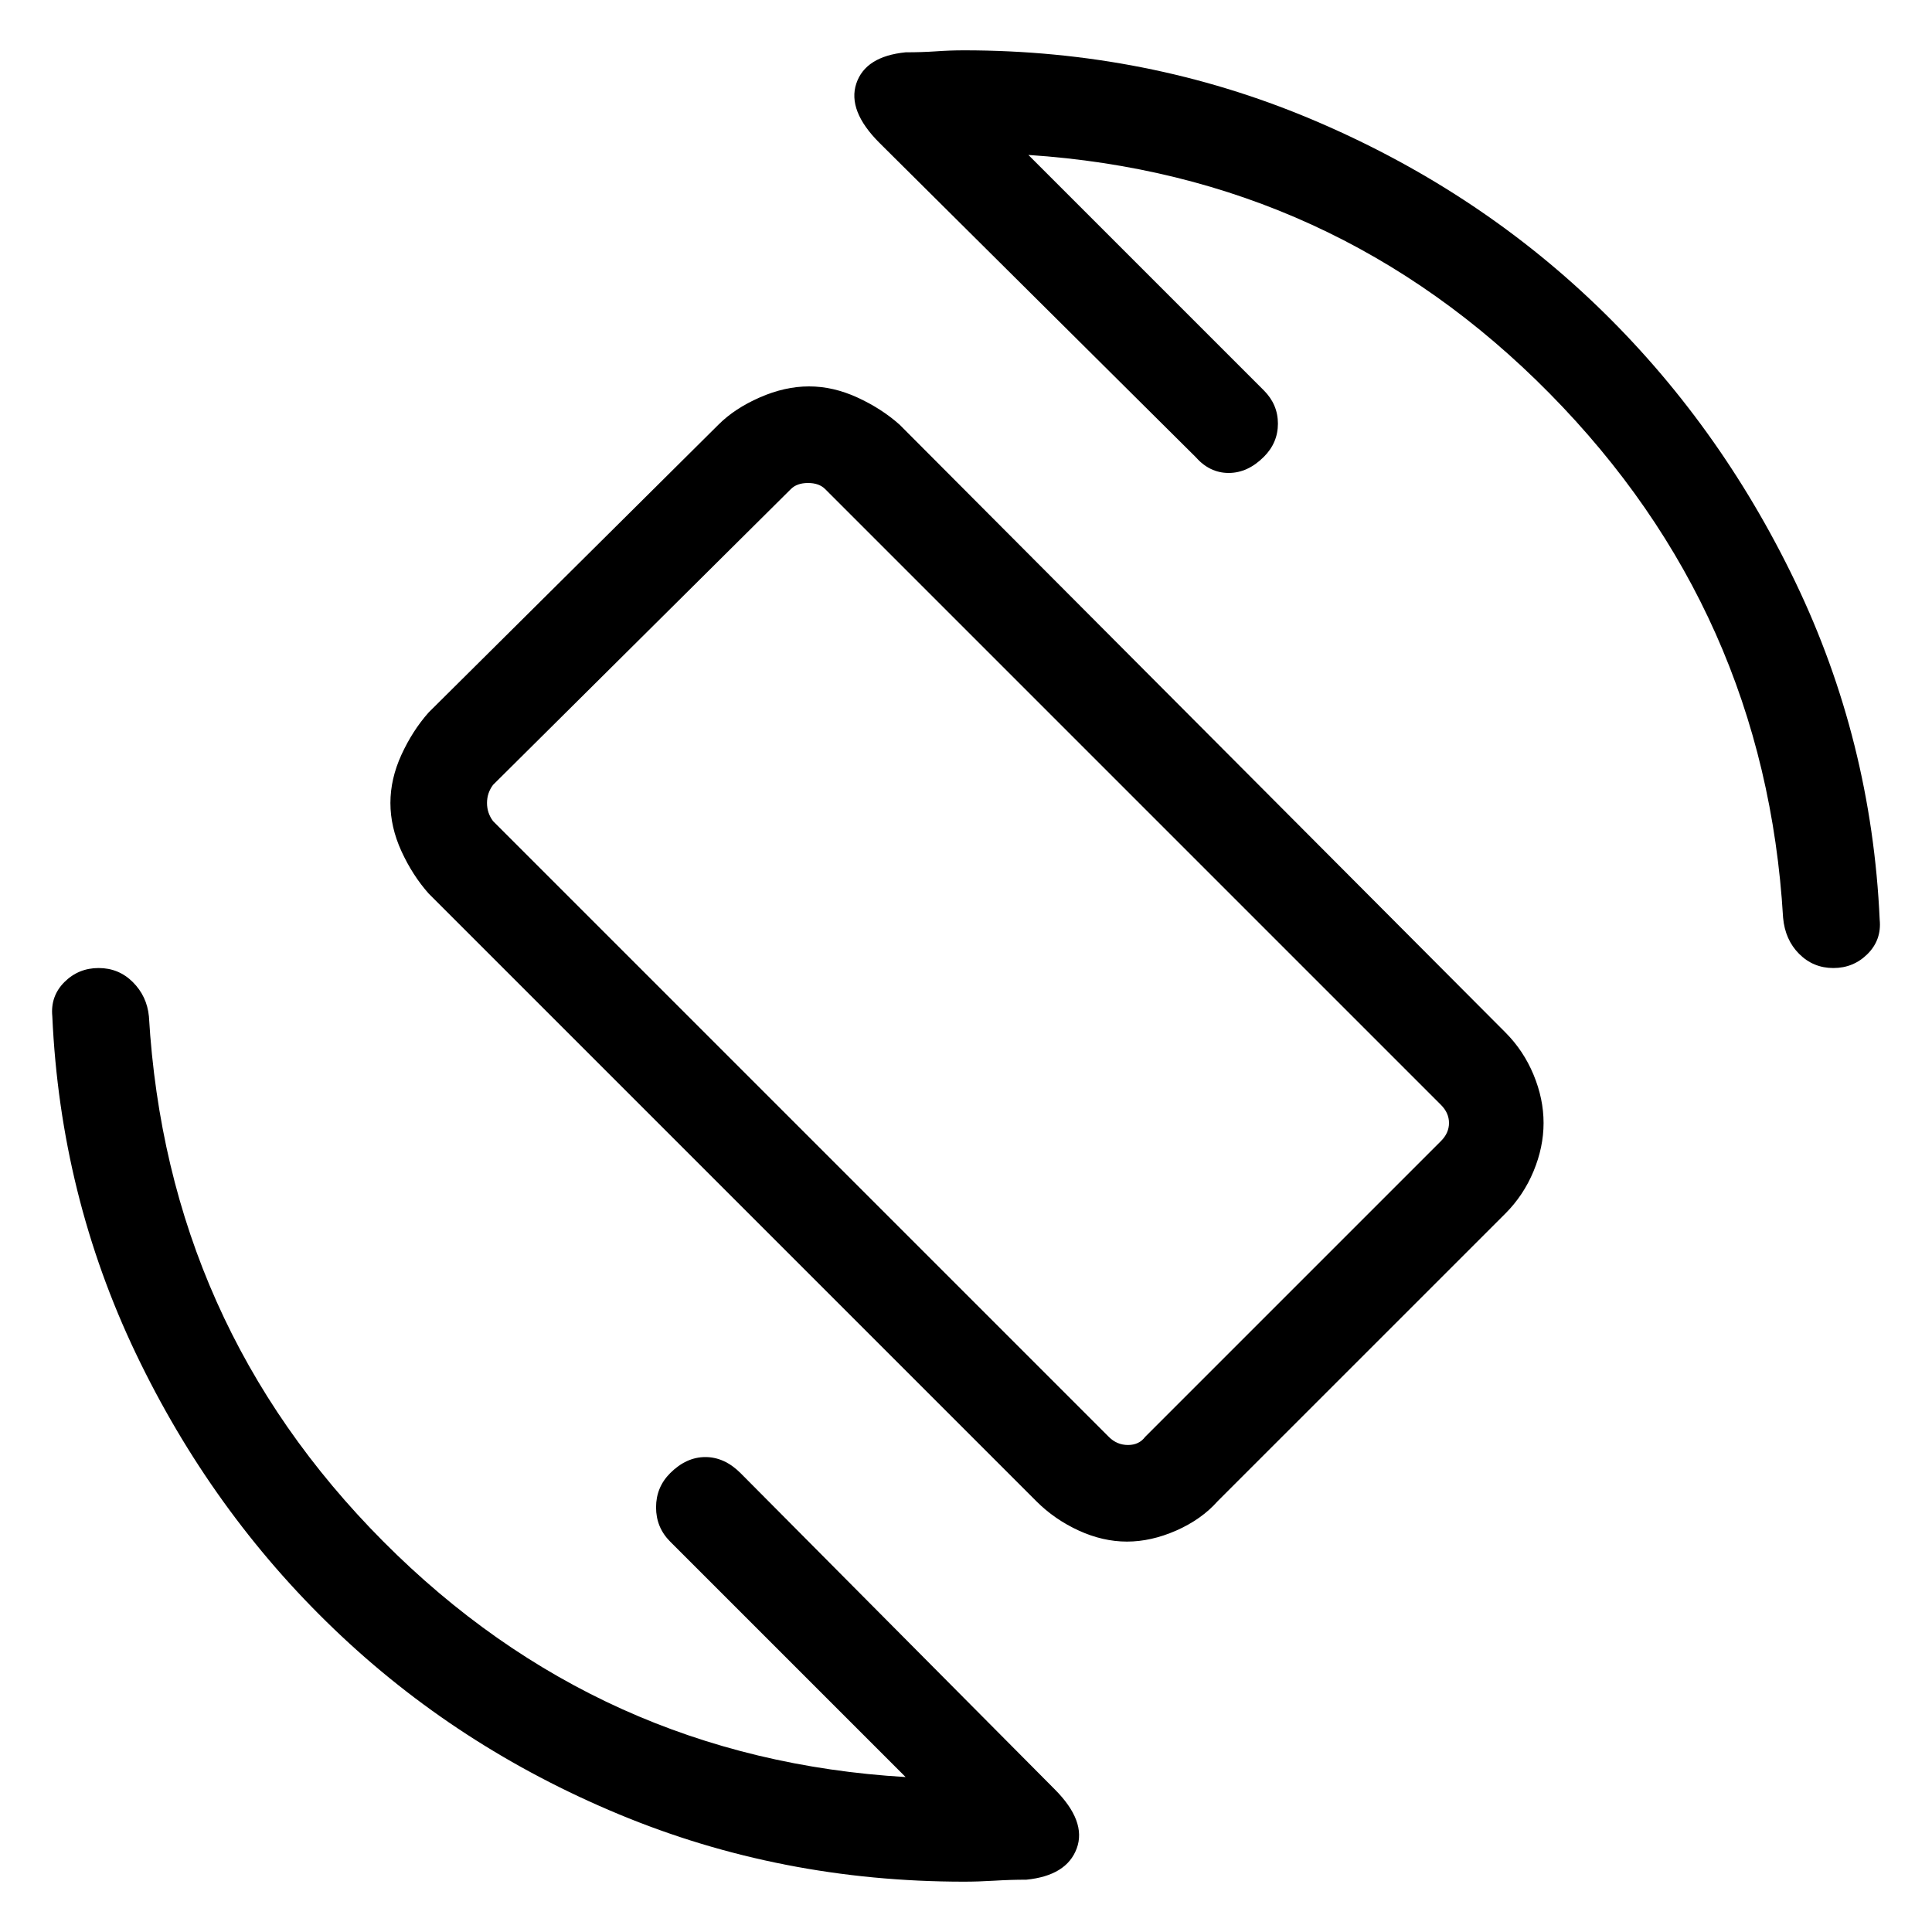<svg xmlns="http://www.w3.org/2000/svg" height="40" width="40"><path d="M21.458 31.083 8.875 18.5Q8.542 18.125 8.312 17.625Q8.083 17.125 8.083 16.625Q8.083 16.125 8.312 15.625Q8.542 15.125 8.875 14.75L14.875 8.792Q15.208 8.458 15.729 8.229Q16.25 8 16.75 8Q17.25 8 17.75 8.229Q18.25 8.458 18.625 8.792L31.167 21.375Q31.542 21.75 31.75 22.25Q31.958 22.75 31.958 23.25Q31.958 23.75 31.75 24.25Q31.542 24.75 31.167 25.125L25.208 31.083Q24.875 31.458 24.354 31.688Q23.833 31.917 23.333 31.917Q22.833 31.917 22.333 31.688Q21.833 31.458 21.458 31.083ZM22.958 29.75Q23.125 29.917 23.354 29.917Q23.583 29.917 23.708 29.75L29.833 23.625Q30 23.458 30 23.25Q30 23.042 29.833 22.875L17.083 10.125Q16.958 10 16.729 10Q16.5 10 16.375 10.125L10.208 16.25Q10.083 16.417 10.083 16.625Q10.083 16.833 10.208 17ZM19.958 38.958Q16.167 38.958 12.812 37.562Q9.458 36.167 6.917 33.729Q4.375 31.292 2.812 28.021Q1.25 24.75 1.083 21.042Q1.042 20.625 1.333 20.333Q1.625 20.042 2.042 20.042Q2.458 20.042 2.75 20.333Q3.042 20.625 3.083 21.042Q3.458 27.417 7.938 31.917Q12.417 36.417 18.75 36.792L13.875 31.917Q13.583 31.625 13.583 31.208Q13.583 30.792 13.875 30.5Q14.208 30.167 14.604 30.167Q15 30.167 15.333 30.5L21.833 37.042Q22.5 37.708 22.292 38.271Q22.083 38.833 21.25 38.917Q20.917 38.917 20.583 38.938Q20.25 38.958 19.958 38.958ZM37.958 20.042Q37.542 20.042 37.25 19.75Q36.958 19.458 36.917 19Q36.542 12.667 32.083 8.146Q27.625 3.625 21.292 3.208L26.167 8.083Q26.458 8.375 26.458 8.771Q26.458 9.167 26.167 9.458Q25.833 9.792 25.438 9.792Q25.042 9.792 24.75 9.458L18.208 2.958Q17.542 2.292 17.729 1.729Q17.917 1.167 18.75 1.083Q19.083 1.083 19.375 1.063Q19.667 1.042 19.958 1.042Q23.75 1.042 27.125 2.458Q30.5 3.875 33.042 6.312Q35.583 8.75 37.167 12.042Q38.75 15.333 38.917 19.042Q38.958 19.458 38.667 19.75Q38.375 20.042 37.958 20.042ZM20.042 19.958Q20.042 19.958 20.042 19.958Q20.042 19.958 20.042 19.958Q20.042 19.958 20.042 19.958Q20.042 19.958 20.042 19.958Q20.042 19.958 20.042 19.958Q20.042 19.958 20.042 19.958Q20.042 19.958 20.042 19.958Q20.042 19.958 20.042 19.958Z"/></svg>